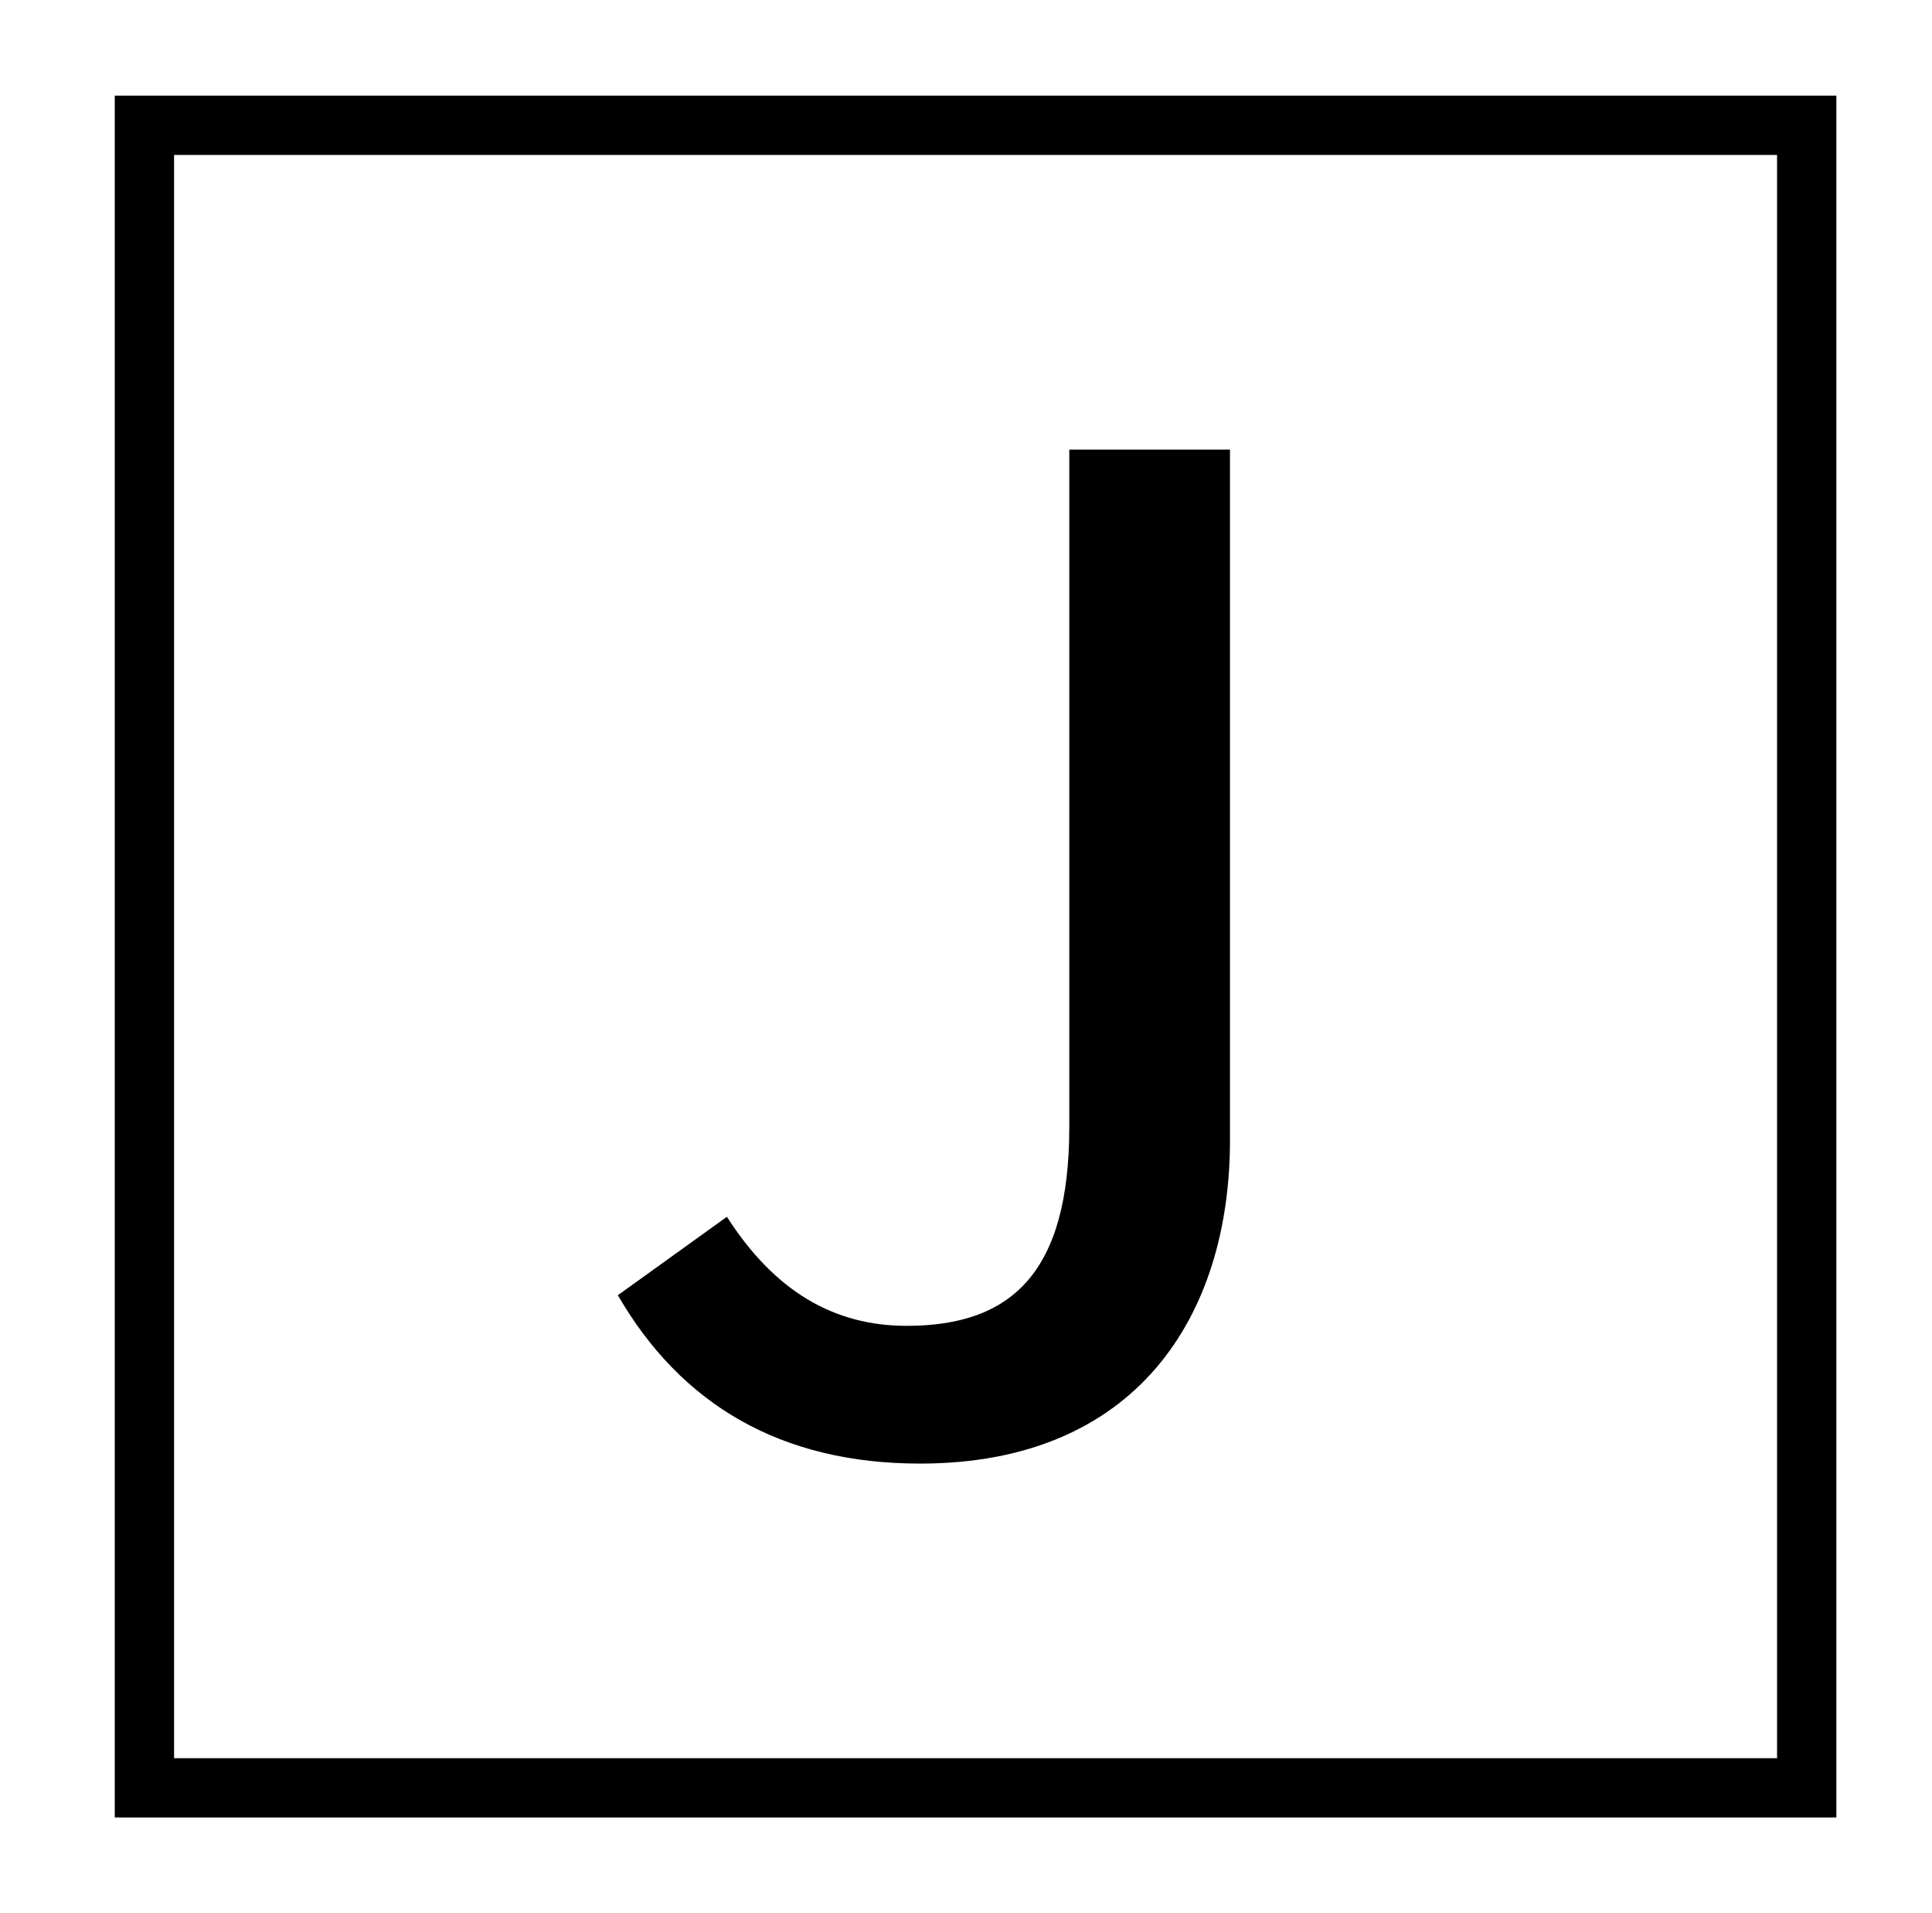 <?xml version="1.0" standalone="no"?>
<!DOCTYPE svg PUBLIC "-//W3C//DTD SVG 1.1//EN" "http://www.w3.org/Graphics/SVG/1.1/DTD/svg11.dtd" >
<svg xmlns="http://www.w3.org/2000/svg" xmlns:xlink="http://www.w3.org/1999/xlink" version="1.1" viewBox="-10 0 1010 1000">
   <path fill="currentColor"
d="M50 950v-900h900v900h-900zM81 919h838v-838h-838v838zM471 765c-73 0 -125 -31 -158 -88l57 -41c25 39 56 57 94 57c55 0 85 -28 85 -104v-354h84v361c0 92 -49 169 -162 169z" />
</svg>
